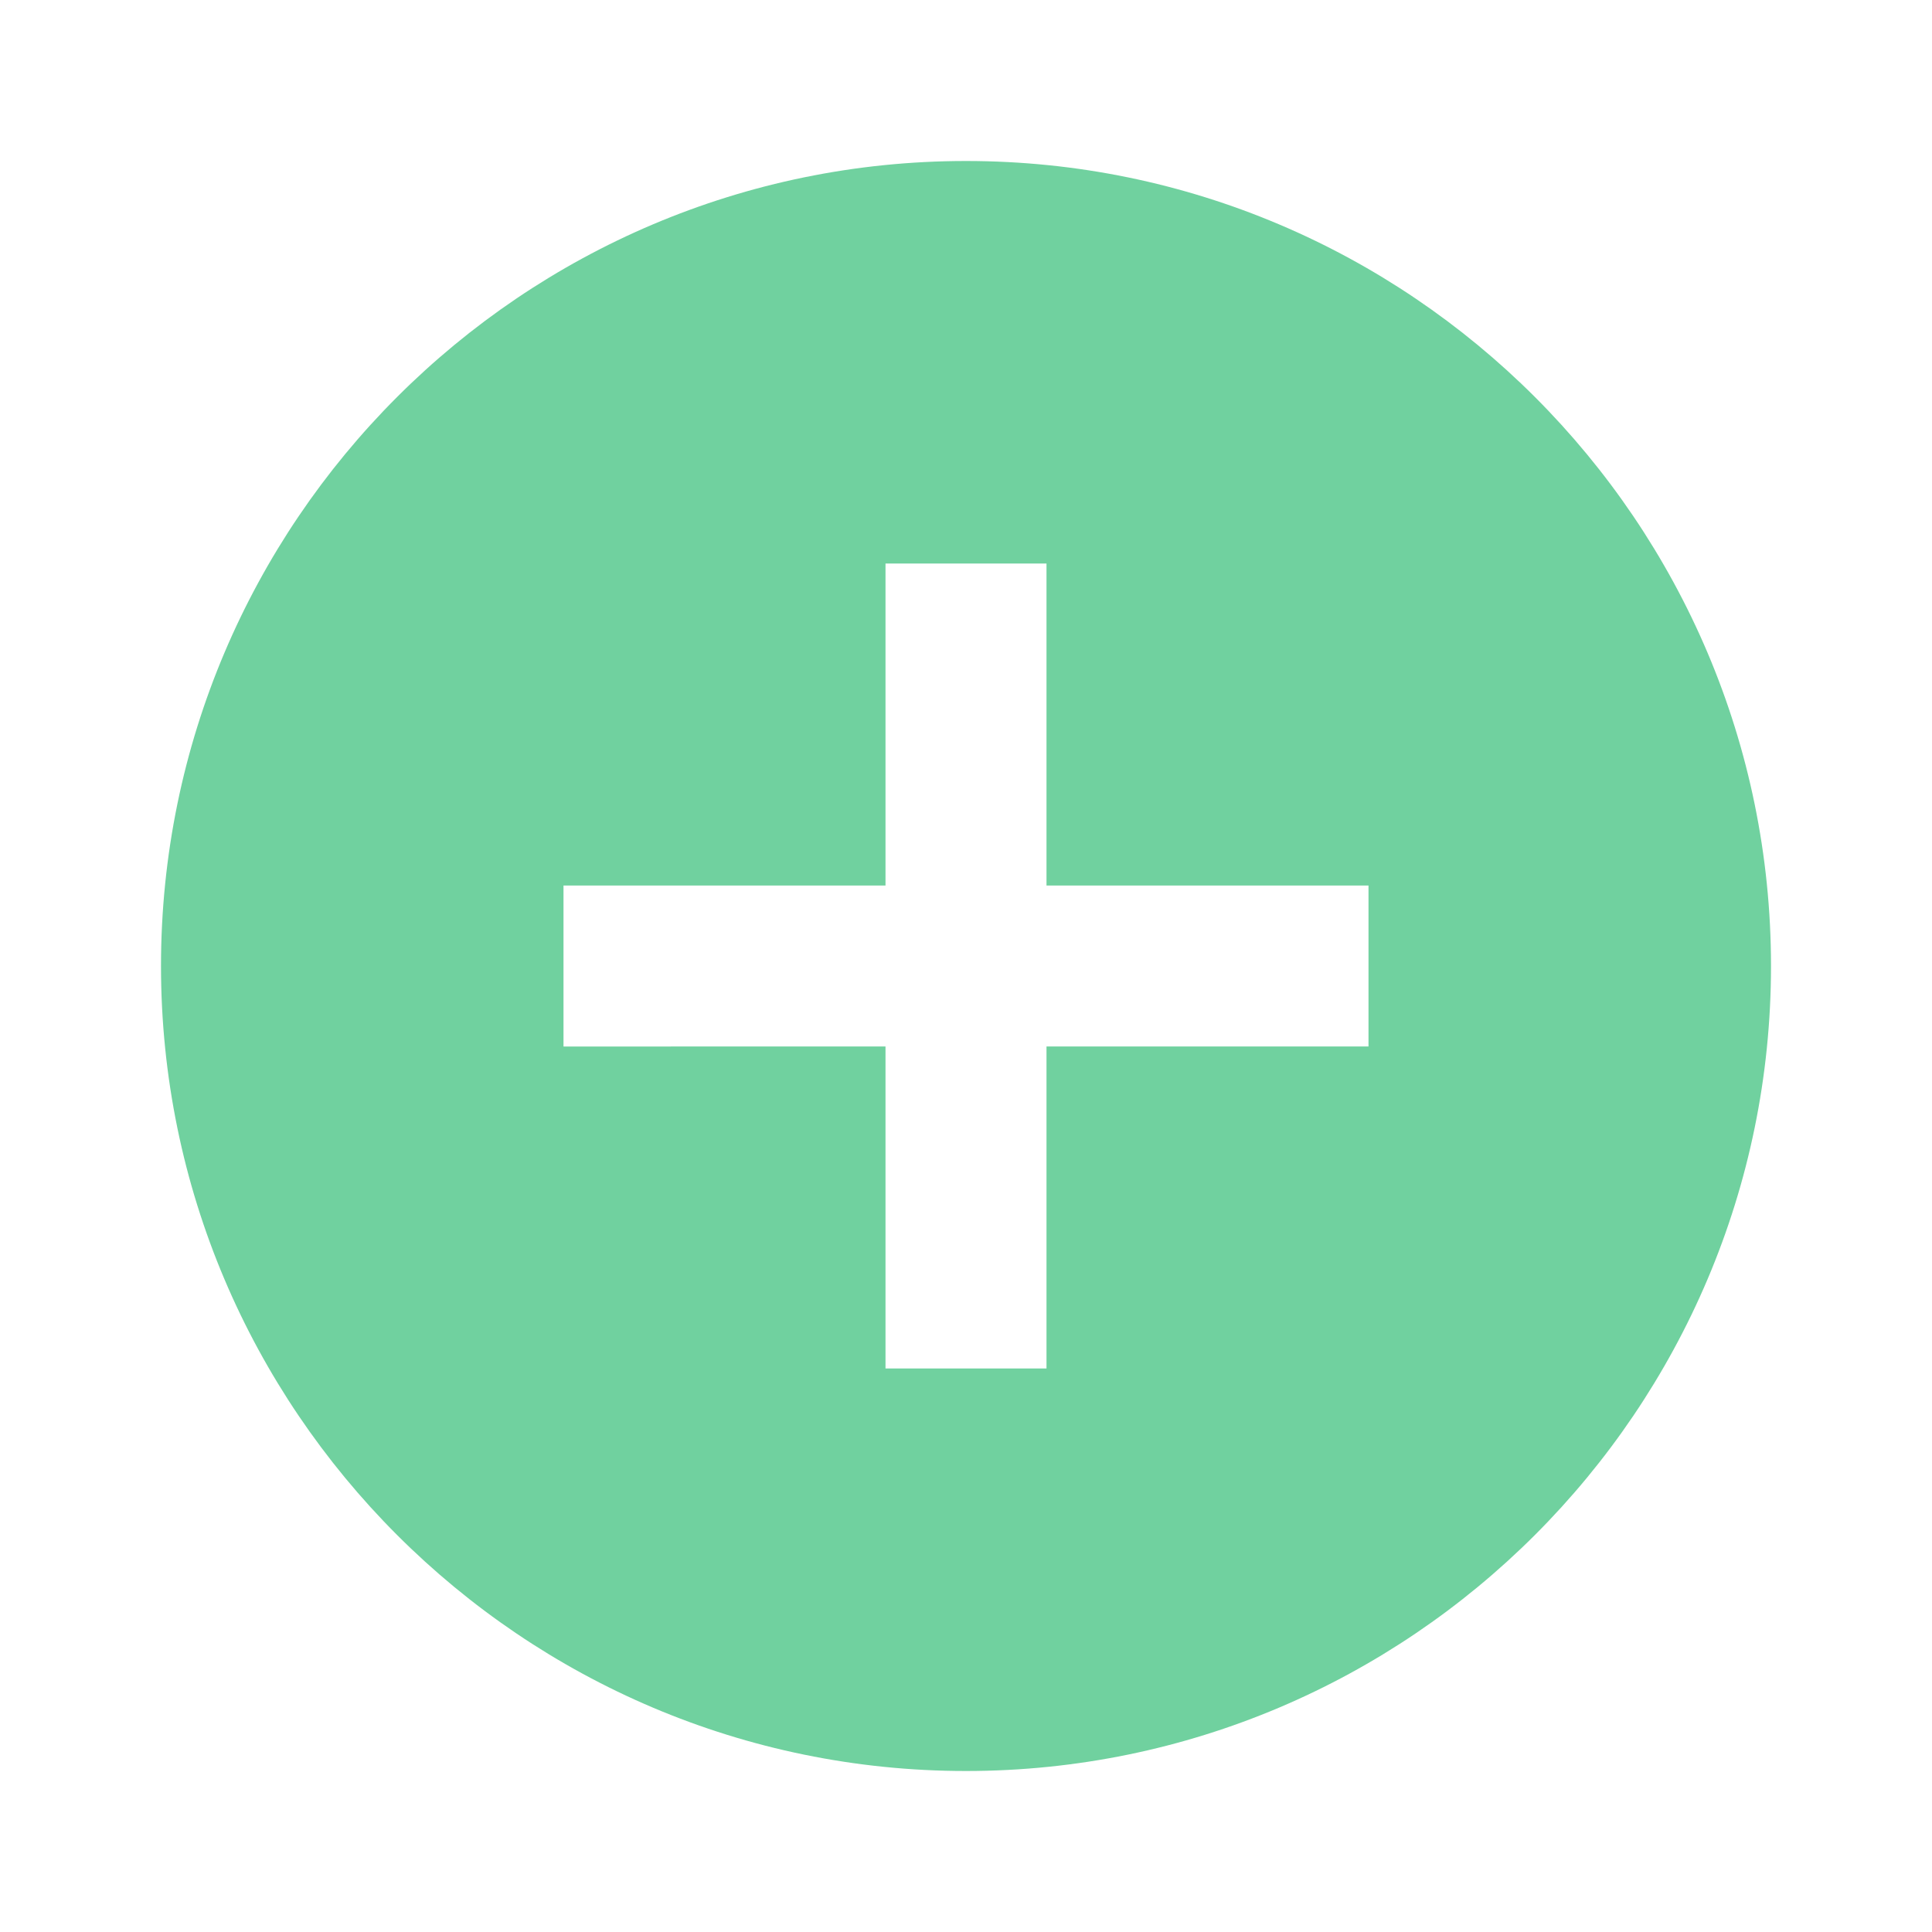 <svg xmlns="http://www.w3.org/2000/svg" width="24" height="24" viewBox="0 0 24 24" style="fill: #70d19f;transform: ;msFilter:;"><path d="M12 2C6.486 2 2 6.486 2 12s4.486 10 10 10 10-4.486 10-10S17.514 2 12 2zm5 11h-4v4h-2v-4H7v-2h4V7h2v4h4v2z"></path></svg>